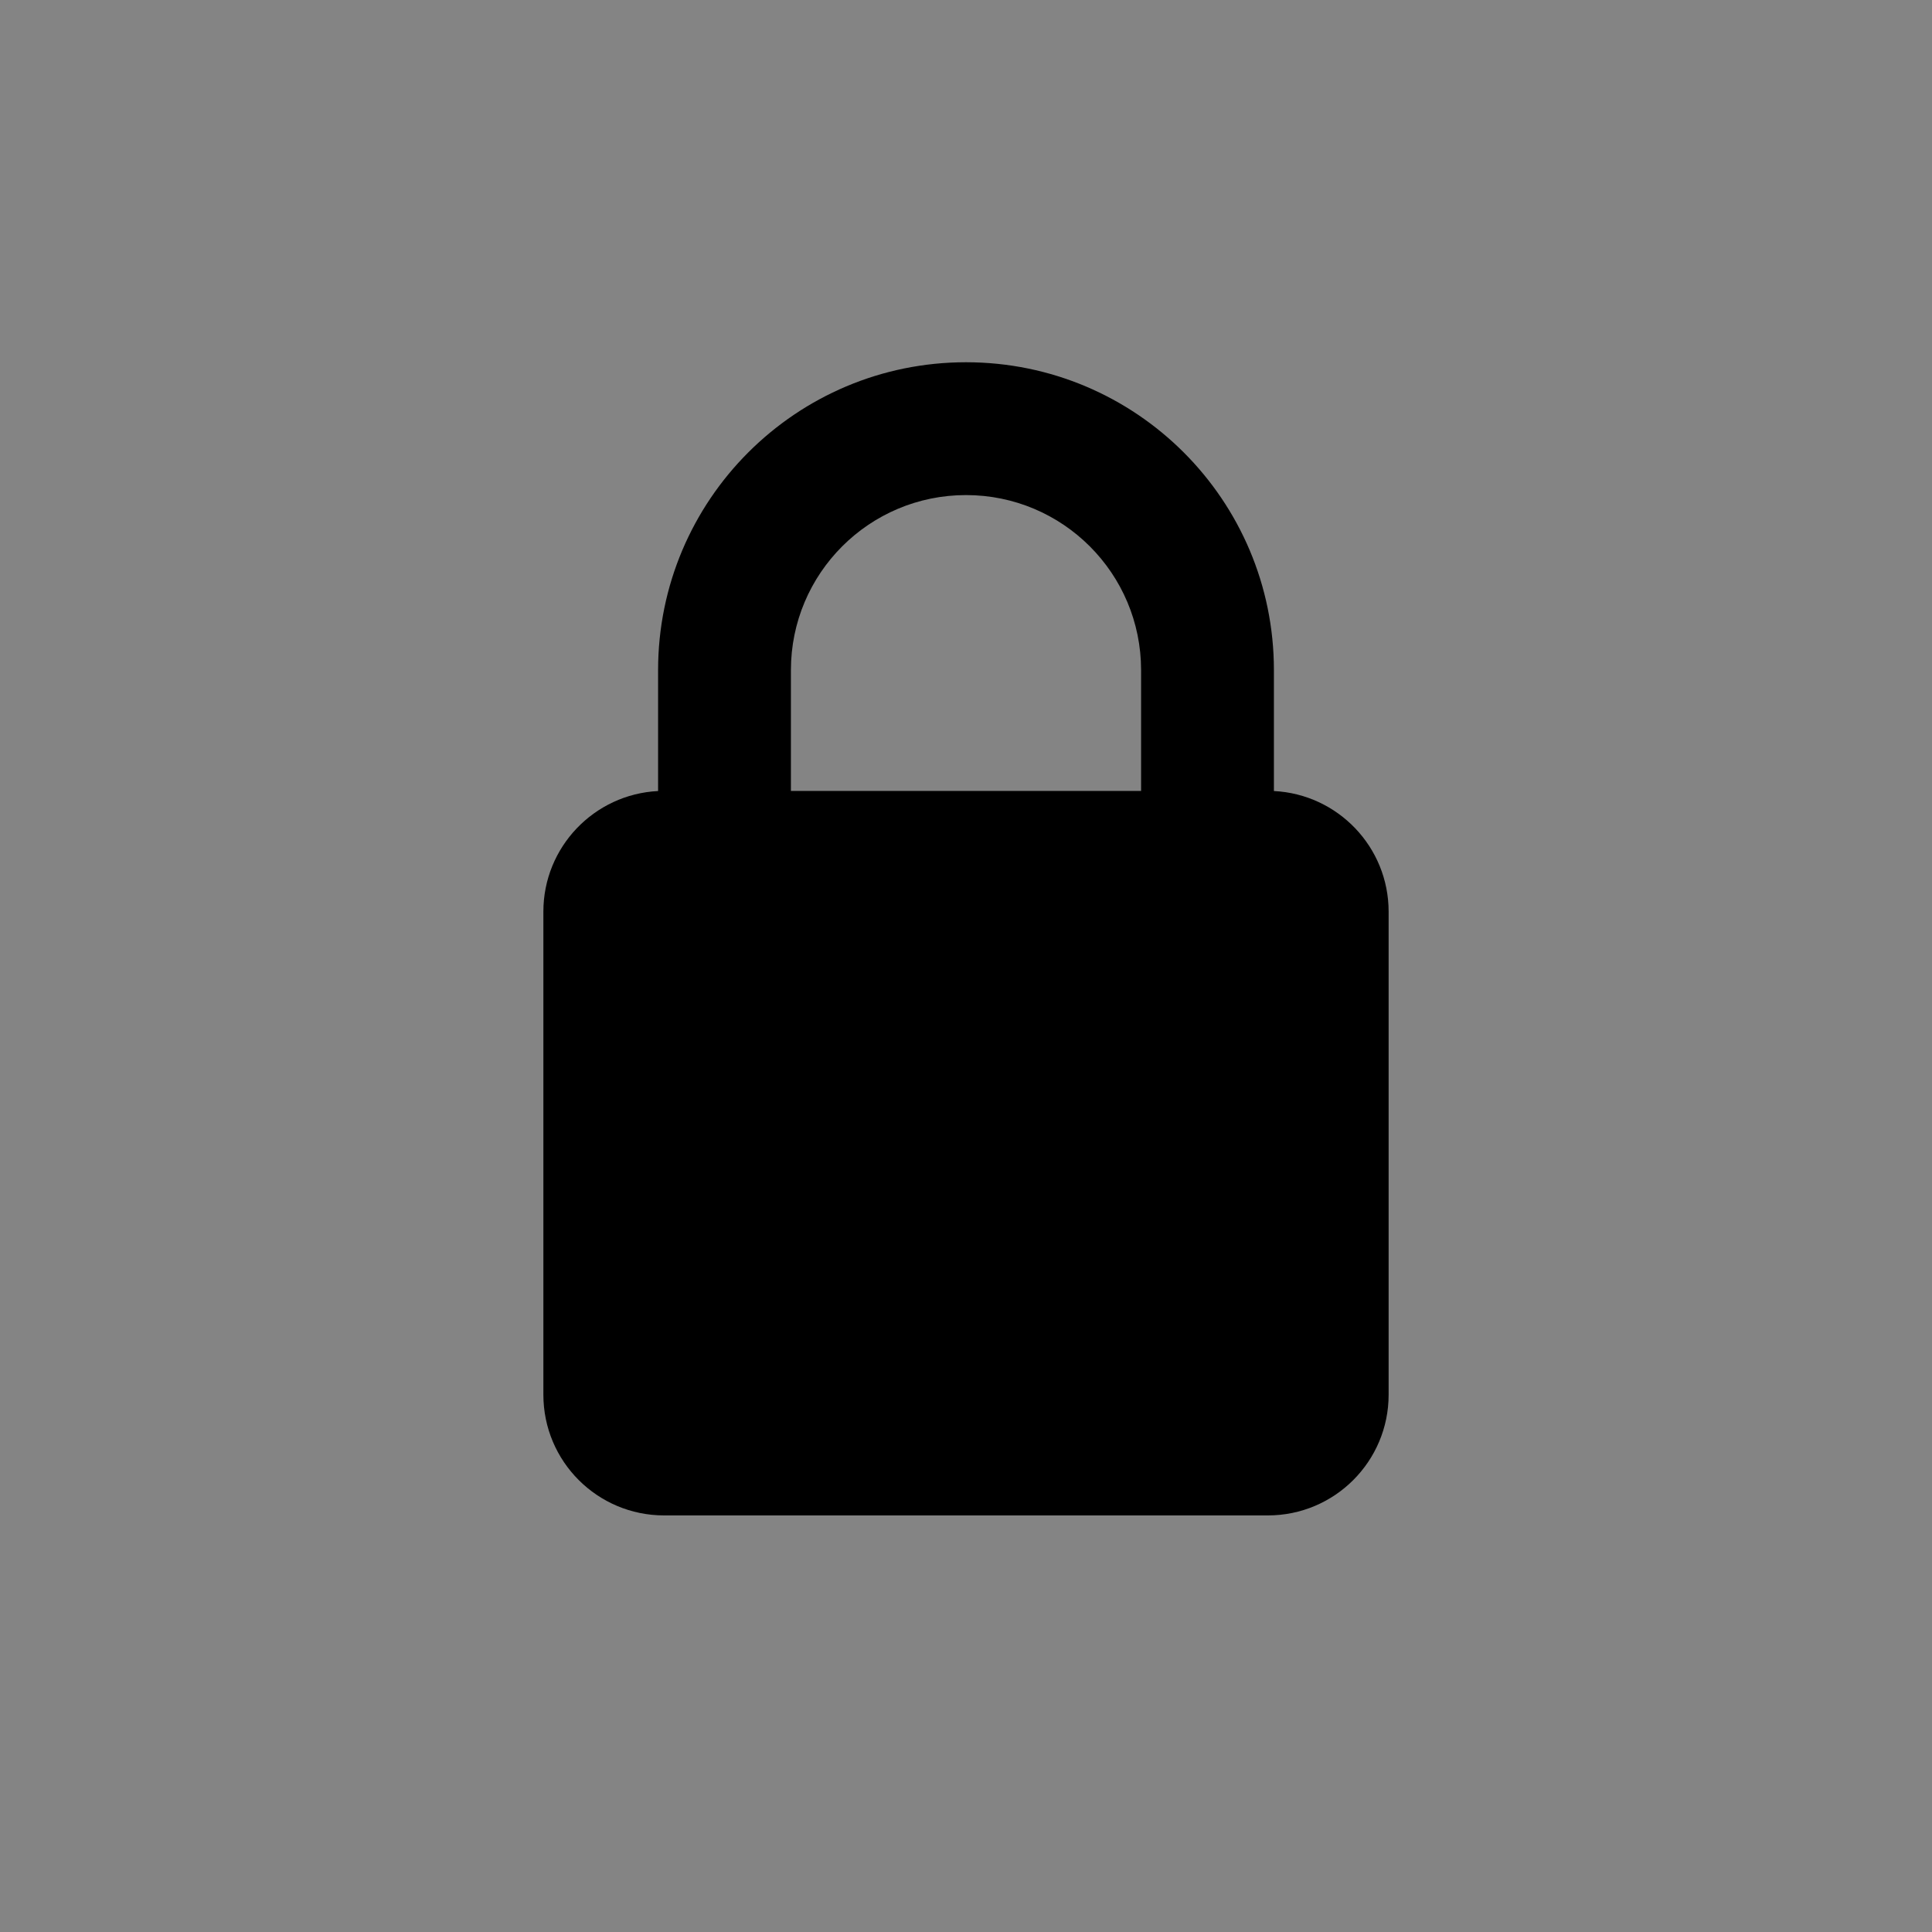 <svg width="32" height="32" viewBox="0 0 32 32" fill="none" xmlns="http://www.w3.org/2000/svg">
<rect width="32" height="32" fill="#848484"/>
<path d="M13.1 13.1H18.9V11.1C18.9 9.498 17.602 8.2 16 8.2C14.398 8.2 13.1 9.498 13.1 11.1V13.1ZM23 15.1V23.1C23 24.205 22.105 25.1 21 25.1H11C9.895 25.1 9 24.205 9 23.1V15.1C9 14.029 9.842 13.155 10.9 13.102V11.1C10.9 8.283 13.183 6 16 6C18.817 6 21.1 8.283 21.1 11.1V13.102C22.158 13.155 23 14.029 23 15.1Z" fill="black"/>
</svg>
